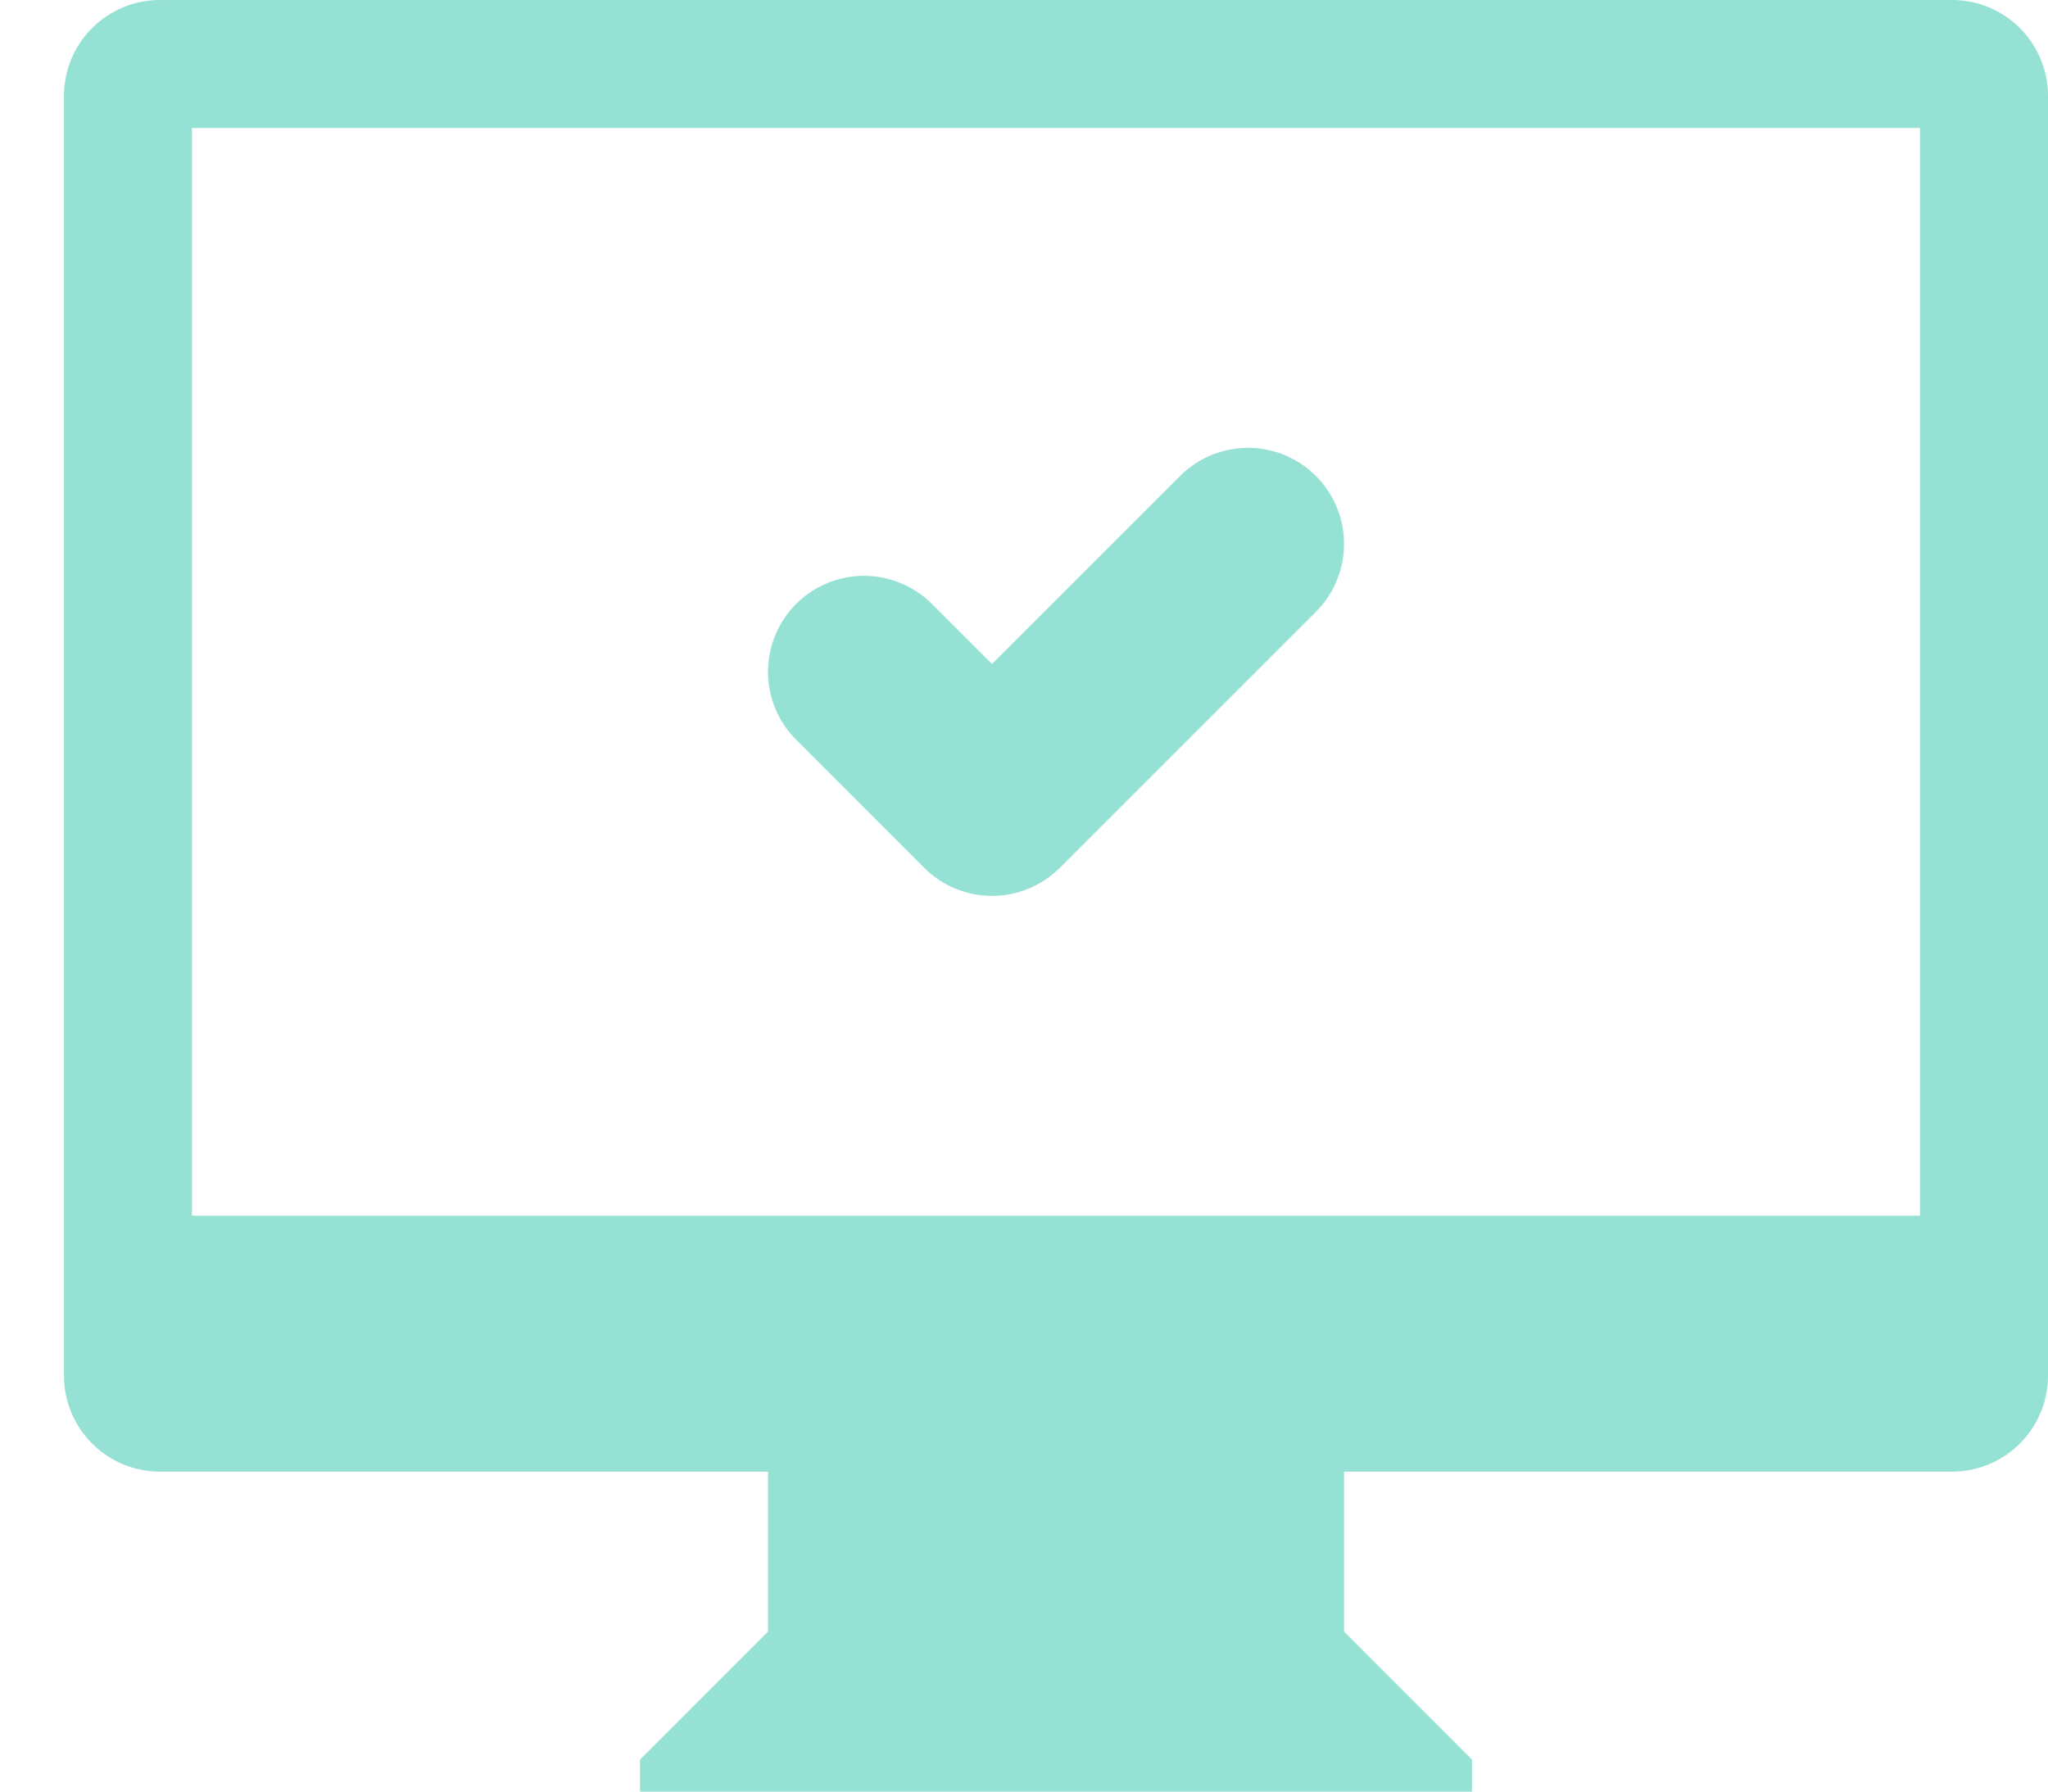 <svg viewBox="0 0 31 28" xmlns="http://www.w3.org/2000/svg" width="32" height="28"><path fill-rule="evenodd" fill="#95E1D3" d="M30 23h-9.5v2.499l2 2.001v.5h-13v-.5l2-2.001V23H2a1.5 1.5 0 01-1.5-1.501V1.5A1.5 1.5 0 012 0h28a1.5 1.5 0 011.5 1.5v19.999A1.5 1.5 0 0130 23zm-.5-21h-27v17h27V2zM13 9c.414 0 .789.168 1.061.439l.939.939 2.939-2.939a1.5 1.5 0 112.122 2.122l-4 4a1.499 1.499 0 01-2.122 0l-2-2.001A1.5 1.5 0 0113 9z"/></svg>